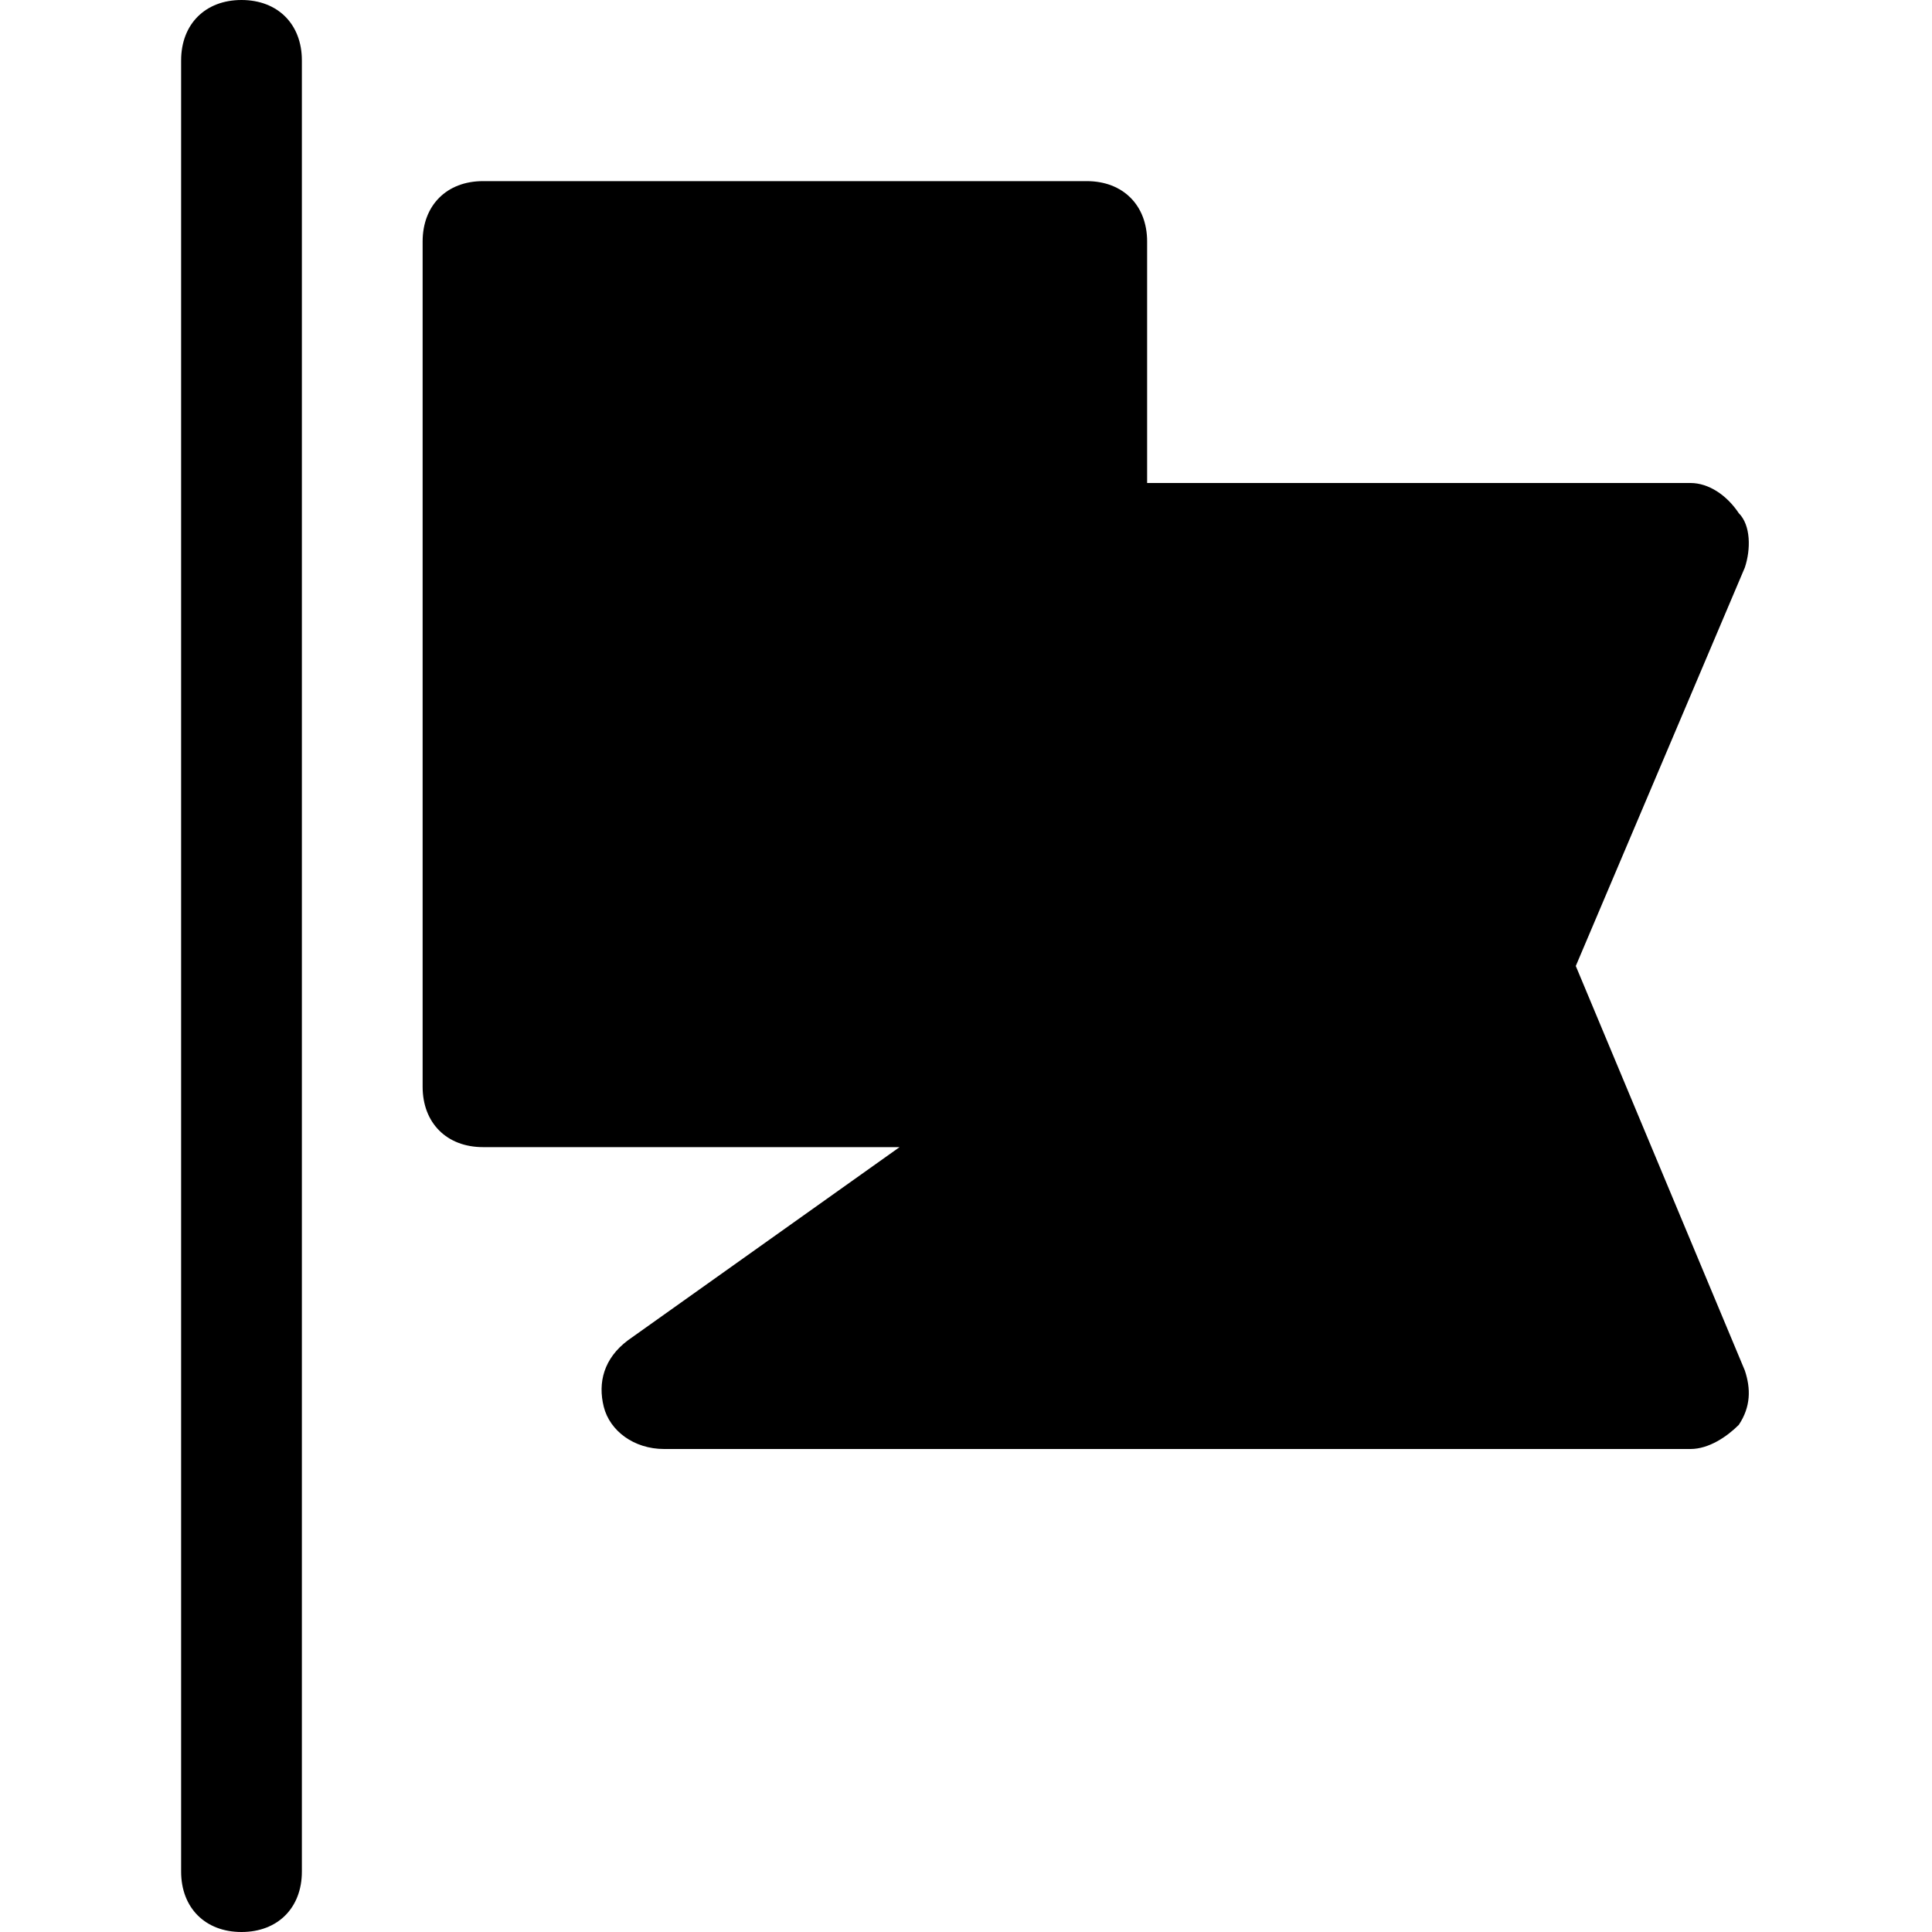 <?xml version="1.0" encoding="utf-8"?>
<!-- Generator: Adobe Illustrator 18.1.1, SVG Export Plug-In . SVG Version: 6.00 Build 0)  -->
<!DOCTYPE svg PUBLIC "-//W3C//DTD SVG 1.1//EN" "http://www.w3.org/Graphics/SVG/1.1/DTD/svg11.dtd">
<svg version="1.1" id="Layer_1" xmlns="http://www.w3.org/2000/svg" xmlns:xlink="http://www.w3.org/1999/xlink" x="0px" y="0px"
	 width="32px" height="32px" viewBox="0 0 32 32" enable-background="new 0 0 32 32" xml:space="preserve">
<path d="M10.4,22.2c-0.4,0.3-0.5,0.7-0.4,1.1s0.5,0.7,1,0.7h17c0.3,0,0.6-0.2,0.8-0.4c0.2-0.3,0.2-0.6,0.1-0.9L26.1,16l2.8-6.6
	c0.1-0.3,0.1-0.7-0.1-0.9C28.6,8.2,28.3,8,28,8h-9V4c0-0.6-0.4-1-1-1H8C7.4,3,7,3.4,7,4v14c0,0.6,0.4,1,1,1h6.9L10.4,22.2z"/>
<path d="M3,1v30c0,0.6,0.4,1,1,1s1-0.4,1-1V1c0-0.6-0.4-1-1-1S3,0.4,3,1z"/>
</svg>
